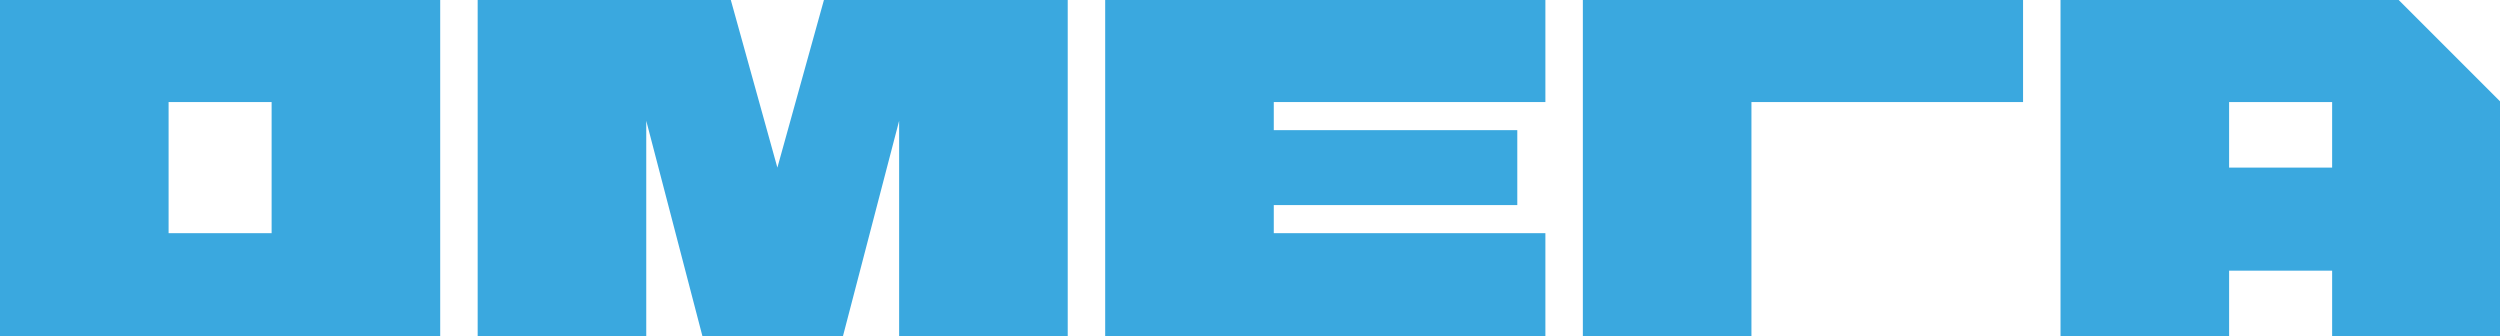 <?xml version="1.0" encoding="UTF-8" standalone="no"?>
<!-- Generator: Adobe Illustrator 15.1.0, SVG Export Plug-In . SVG Version: 6.00 Build 0)  -->

<svg
   xmlns:dc="http://purl.org/dc/elements/1.1/"
   xmlns:cc="http://creativecommons.org/ns#"
   xmlns:rdf="http://www.w3.org/1999/02/22-rdf-syntax-ns#"
   xmlns:svg="http://www.w3.org/2000/svg"
   xmlns="http://www.w3.org/2000/svg"
   xmlns:sodipodi="http://sodipodi.sourceforge.net/DTD/sodipodi-0.dtd"
   xmlns:inkscape="http://www.inkscape.org/namespaces/inkscape"
   version="1.1"
   id="Слой_1"
   x="0px"
   y="0px"
   width="266.923px"
   height="35.896px"
   viewBox="0 0 266.923 35.896"
   enable-background="new 0 0 266.923 35.896"
   xml:space="preserve"
   inkscape:version="0.91 r13725"
   sodipodi:docname="omega-logo.svg"><defs
     id="defs15" /><sodipodi:namedview
     pagecolor="#ffffff"
     bordercolor="#666666"
     borderopacity="1"
     objecttolerance="10"
     gridtolerance="10"
     guidetolerance="10"
     inkscape:pageopacity="0"
     inkscape:pageshadow="2"
     inkscape:window-width="1920"
     inkscape:window-height="1033"
     id="namedview13"
     showgrid="false"
     inkscape:showpageshadow="false"
     inkscape:snap-to-guides="true"
     showguides="true"
     inkscape:guide-bbox="true"
     inkscape:snap-grids="true"
     showborder="false"
     inkscape:zoom="1"
     inkscape:cx="-88.490244"
     inkscape:cy="15.205427"
     inkscape:window-x="-4"
     inkscape:window-y="-4"
     inkscape:window-maximized="1"
     inkscape:current-layer="layer6"
     inkscape:snap-object-midpoints="true"
     inkscape:snap-center="true"
     inkscape:snap-text-baseline="true"
     inkscape:object-paths="true"
     inkscape:snap-intersection-paths="true"
     inkscape:object-nodes="true"
     inkscape:snap-smooth-nodes="true"
     inkscape:snap-midpoints="true"
     inkscape:snap-bbox="true"
     inkscape:bbox-paths="true"
     inkscape:bbox-nodes="true"
     inkscape:snap-bbox-edge-midpoints="true"
     inkscape:snap-bbox-midpoints="true"
     inkscape:snap-page="true"><inkscape:grid
       type="xygrid"
       id="grid3345"
       snapvisiblegridlinesonly="true"
       dotted="false" /></sodipodi:namedview><g
     inkscape:groupmode="layer"
     id="layer6"
     inkscape:label="OMEGA"
     style="display:inline"><g
       id="g4139"><path
         inkscape:export-ydpi="90"
         inkscape:export-xdpi="90"
         sodipodi:nodetypes="ccccccccccccc"
         style="fill:#3aa8df"
         inkscape:connector-curvature="0"
         id="path5"
         d="m 165,24.896 -29,0 0,-3 26,0 0,-8 -26,0 0,-3 29,0 0,-11 -47,0 0,36 47,0 z" /><path
         inkscape:export-ydpi="90"
         inkscape:export-xdpi="90"
         sodipodi:nodetypes="cccccccccccccccc"
         style="fill:#3aa8df"
         inkscape:connector-curvature="0"
         id="path11"
         d="m 249,17.896 -11,0 0,-7 11,0 z m 7,-18 0,0 -36,0 0,36 18,0 0,-7 11,0 0,7 18,0 0,-25 z" /><path
         inkscape:export-ydpi="90"
         inkscape:export-xdpi="90"
         sodipodi:nodetypes="cccccccccccccc"
         inkscape:connector-curvature="0"
         id="path4150"
         d="M 51,-0.104 51,35.896 l 18,0 0,-23 6,23 15,0 6,-23 0,23 18,0 0,-36 -26,0 L 83,17.896 78,-0.104 Z"
         style="display:inline;fill:#3aa8df;fill-opacity:1;fill-rule:evenodd;stroke:none;stroke-width:1px;stroke-linecap:butt;stroke-linejoin:miter;stroke-opacity:1" /><path
         inkscape:export-ydpi="90"
         inkscape:export-xdpi="90"
         inkscape:connector-curvature="0"
         id="path4169"
         d="M 169,-0.104 169,35.896 l 18,0 0,-25 29,0 0,-11 z"
         style="display:inline;fill:#3aa8df;fill-opacity:1;fill-rule:evenodd;stroke:none;stroke-width:1px;stroke-linecap:butt;stroke-linejoin:miter;stroke-opacity:1" /><path
         inkscape:export-ydpi="90"
         inkscape:export-xdpi="90"
         sodipodi:nodetypes="cccccccccc"
         inkscape:connector-curvature="0"
         id="path4188"
         d="M 0,-0.104 0,35.896 47,35.896 47,-0.104 Z m 18,11 11,0 0,14 -11,0 z"
         style="display:inline;fill:#3aa8df;fill-opacity:1;fill-rule:evenodd;stroke:none;stroke-width:1px;stroke-linecap:butt;stroke-linejoin:miter;stroke-opacity:1" /></g></g></svg>